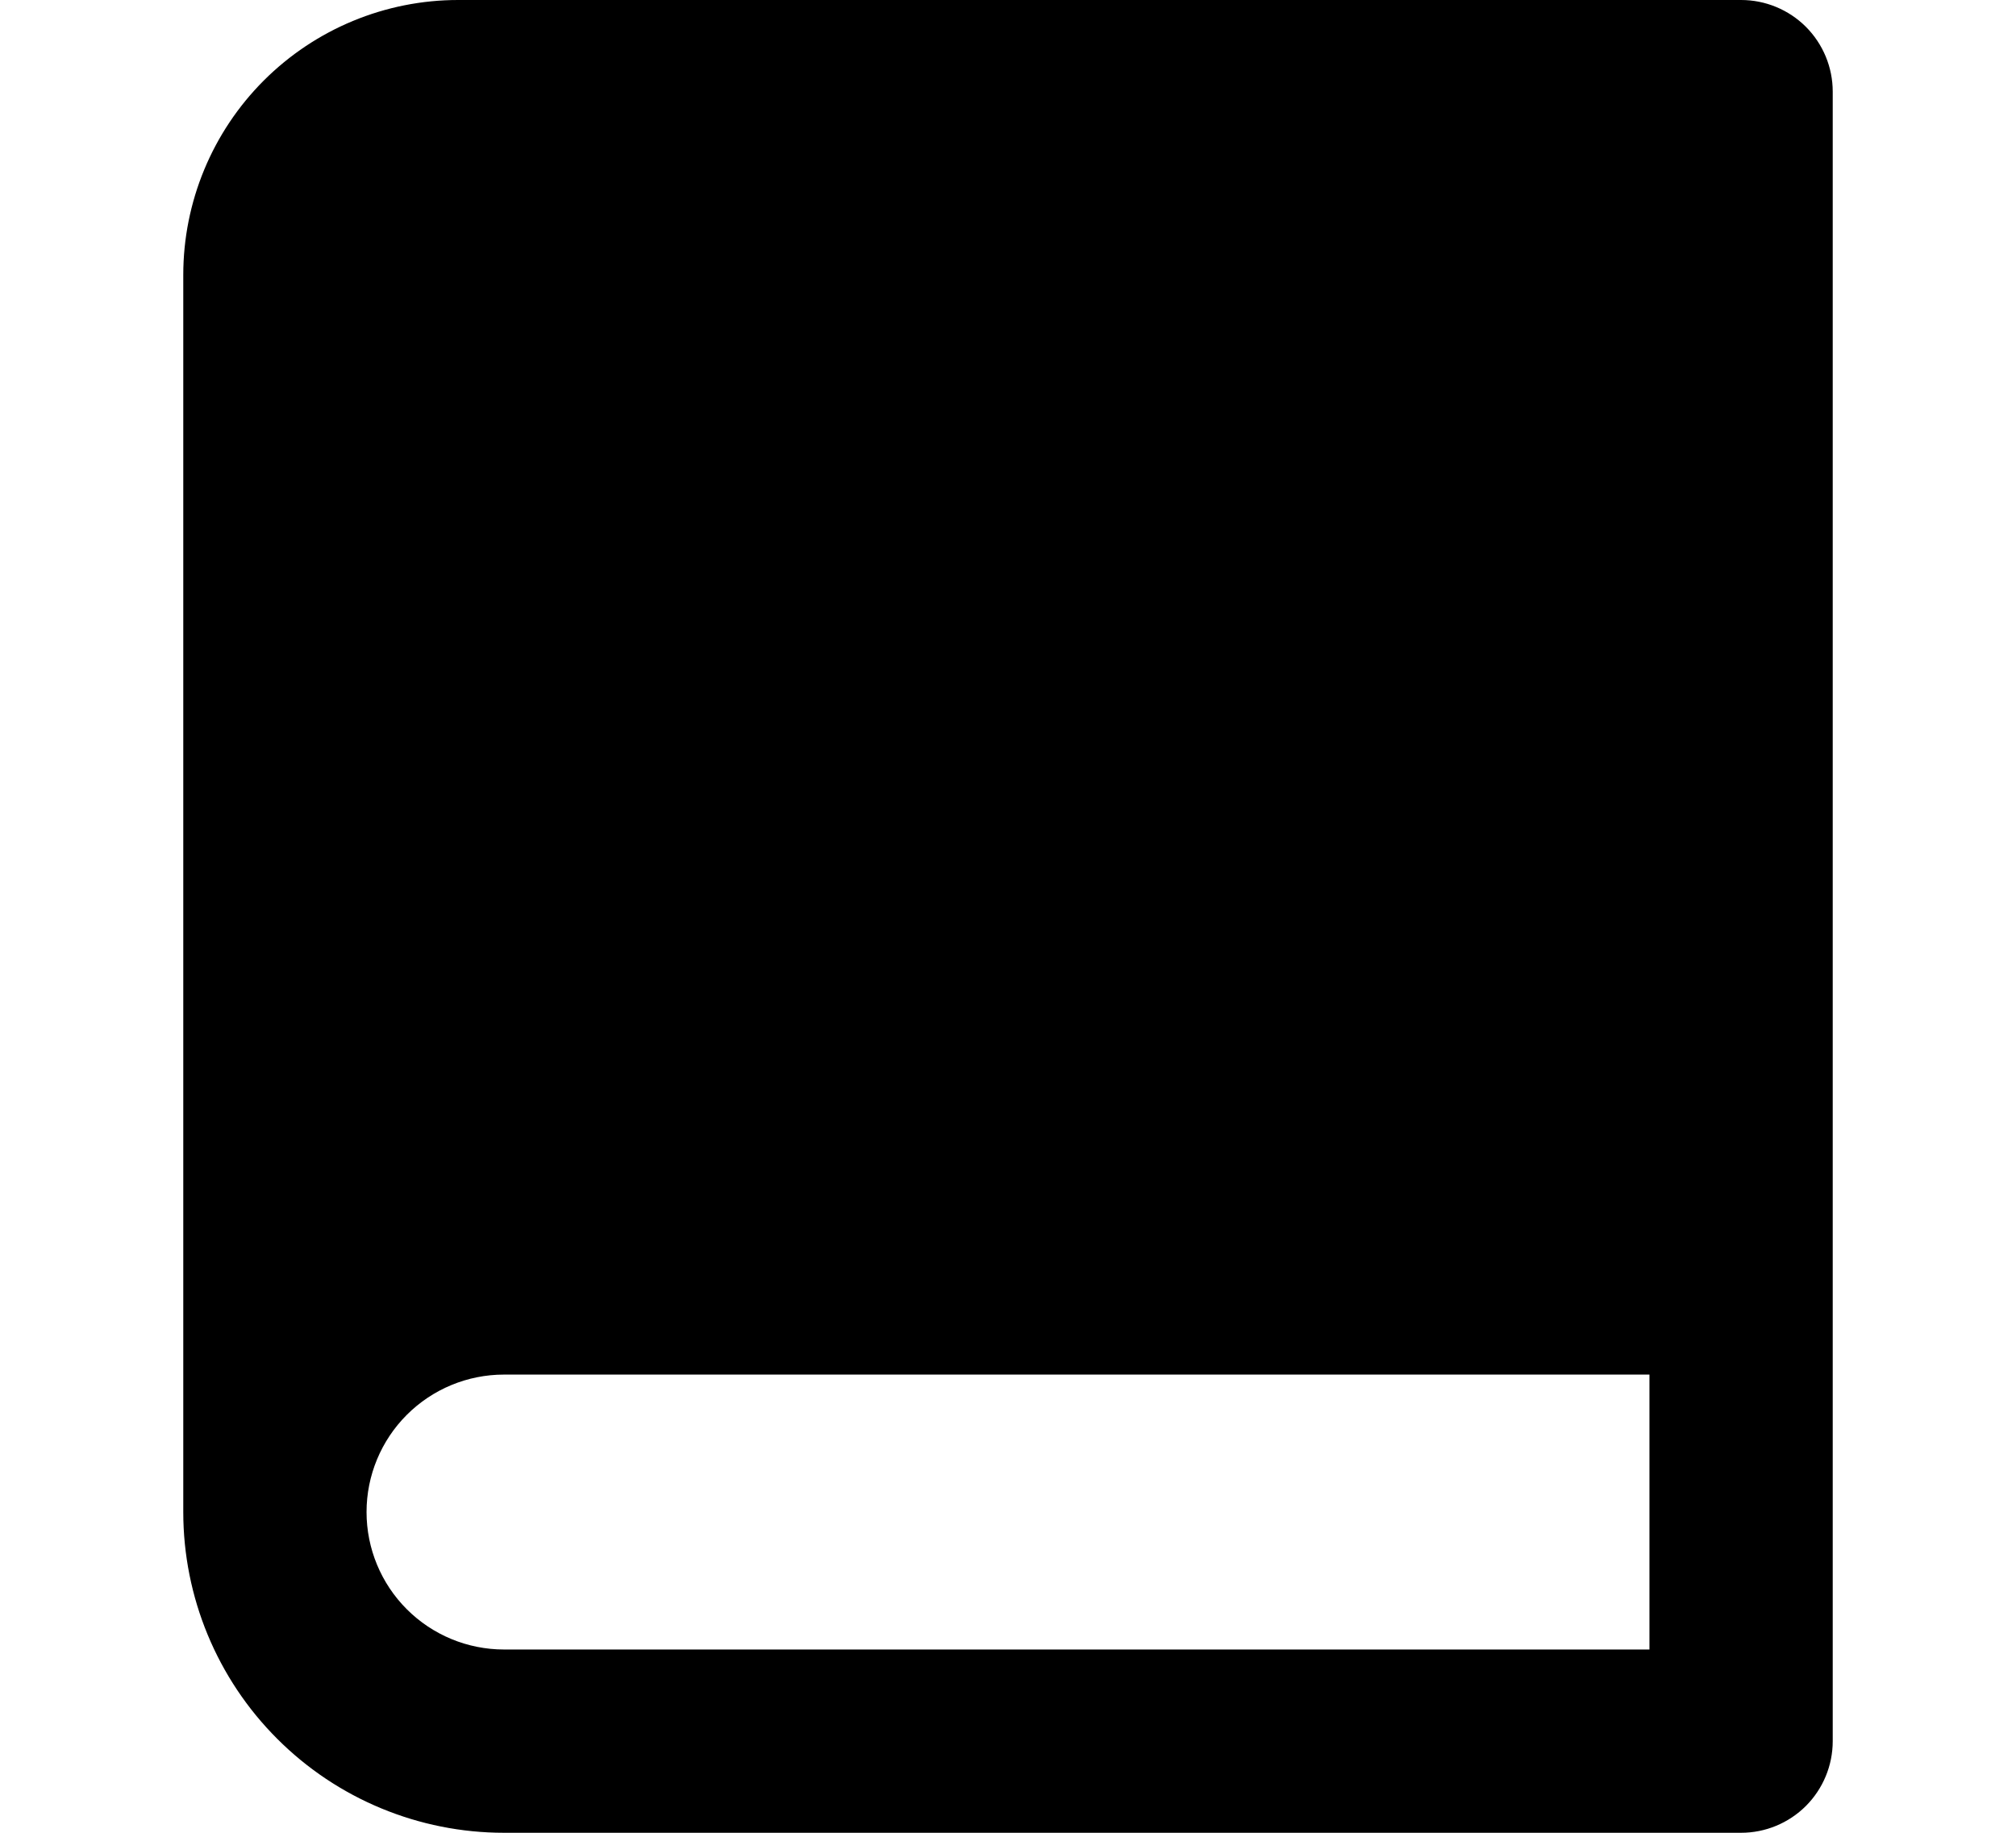 <svg width="33" height="30" viewBox="0 0 33 30" fill="none" xmlns="http://www.w3.org/2000/svg">
<path d="M28.5 30H8.25C6.858 30 5.522 29.447 4.538 28.462C3.553 27.478 3 26.142 3 24.75V4.5C3 3.307 3.474 2.162 4.318 1.318C5.162 0.474 6.307 0 7.5 0H28.5C28.898 0 29.279 0.158 29.561 0.439C29.842 0.721 30 1.102 30 1.5V28.5C30 28.898 29.842 29.279 29.561 29.561C29.279 29.842 28.898 30 28.5 30ZM27 27V22.5H8.25C7.653 22.5 7.081 22.737 6.659 23.159C6.237 23.581 6 24.153 6 24.75C6 25.347 6.237 25.919 6.659 26.341C7.081 26.763 7.653 27 8.25 27H27Z" fill="black"/>
</svg>
